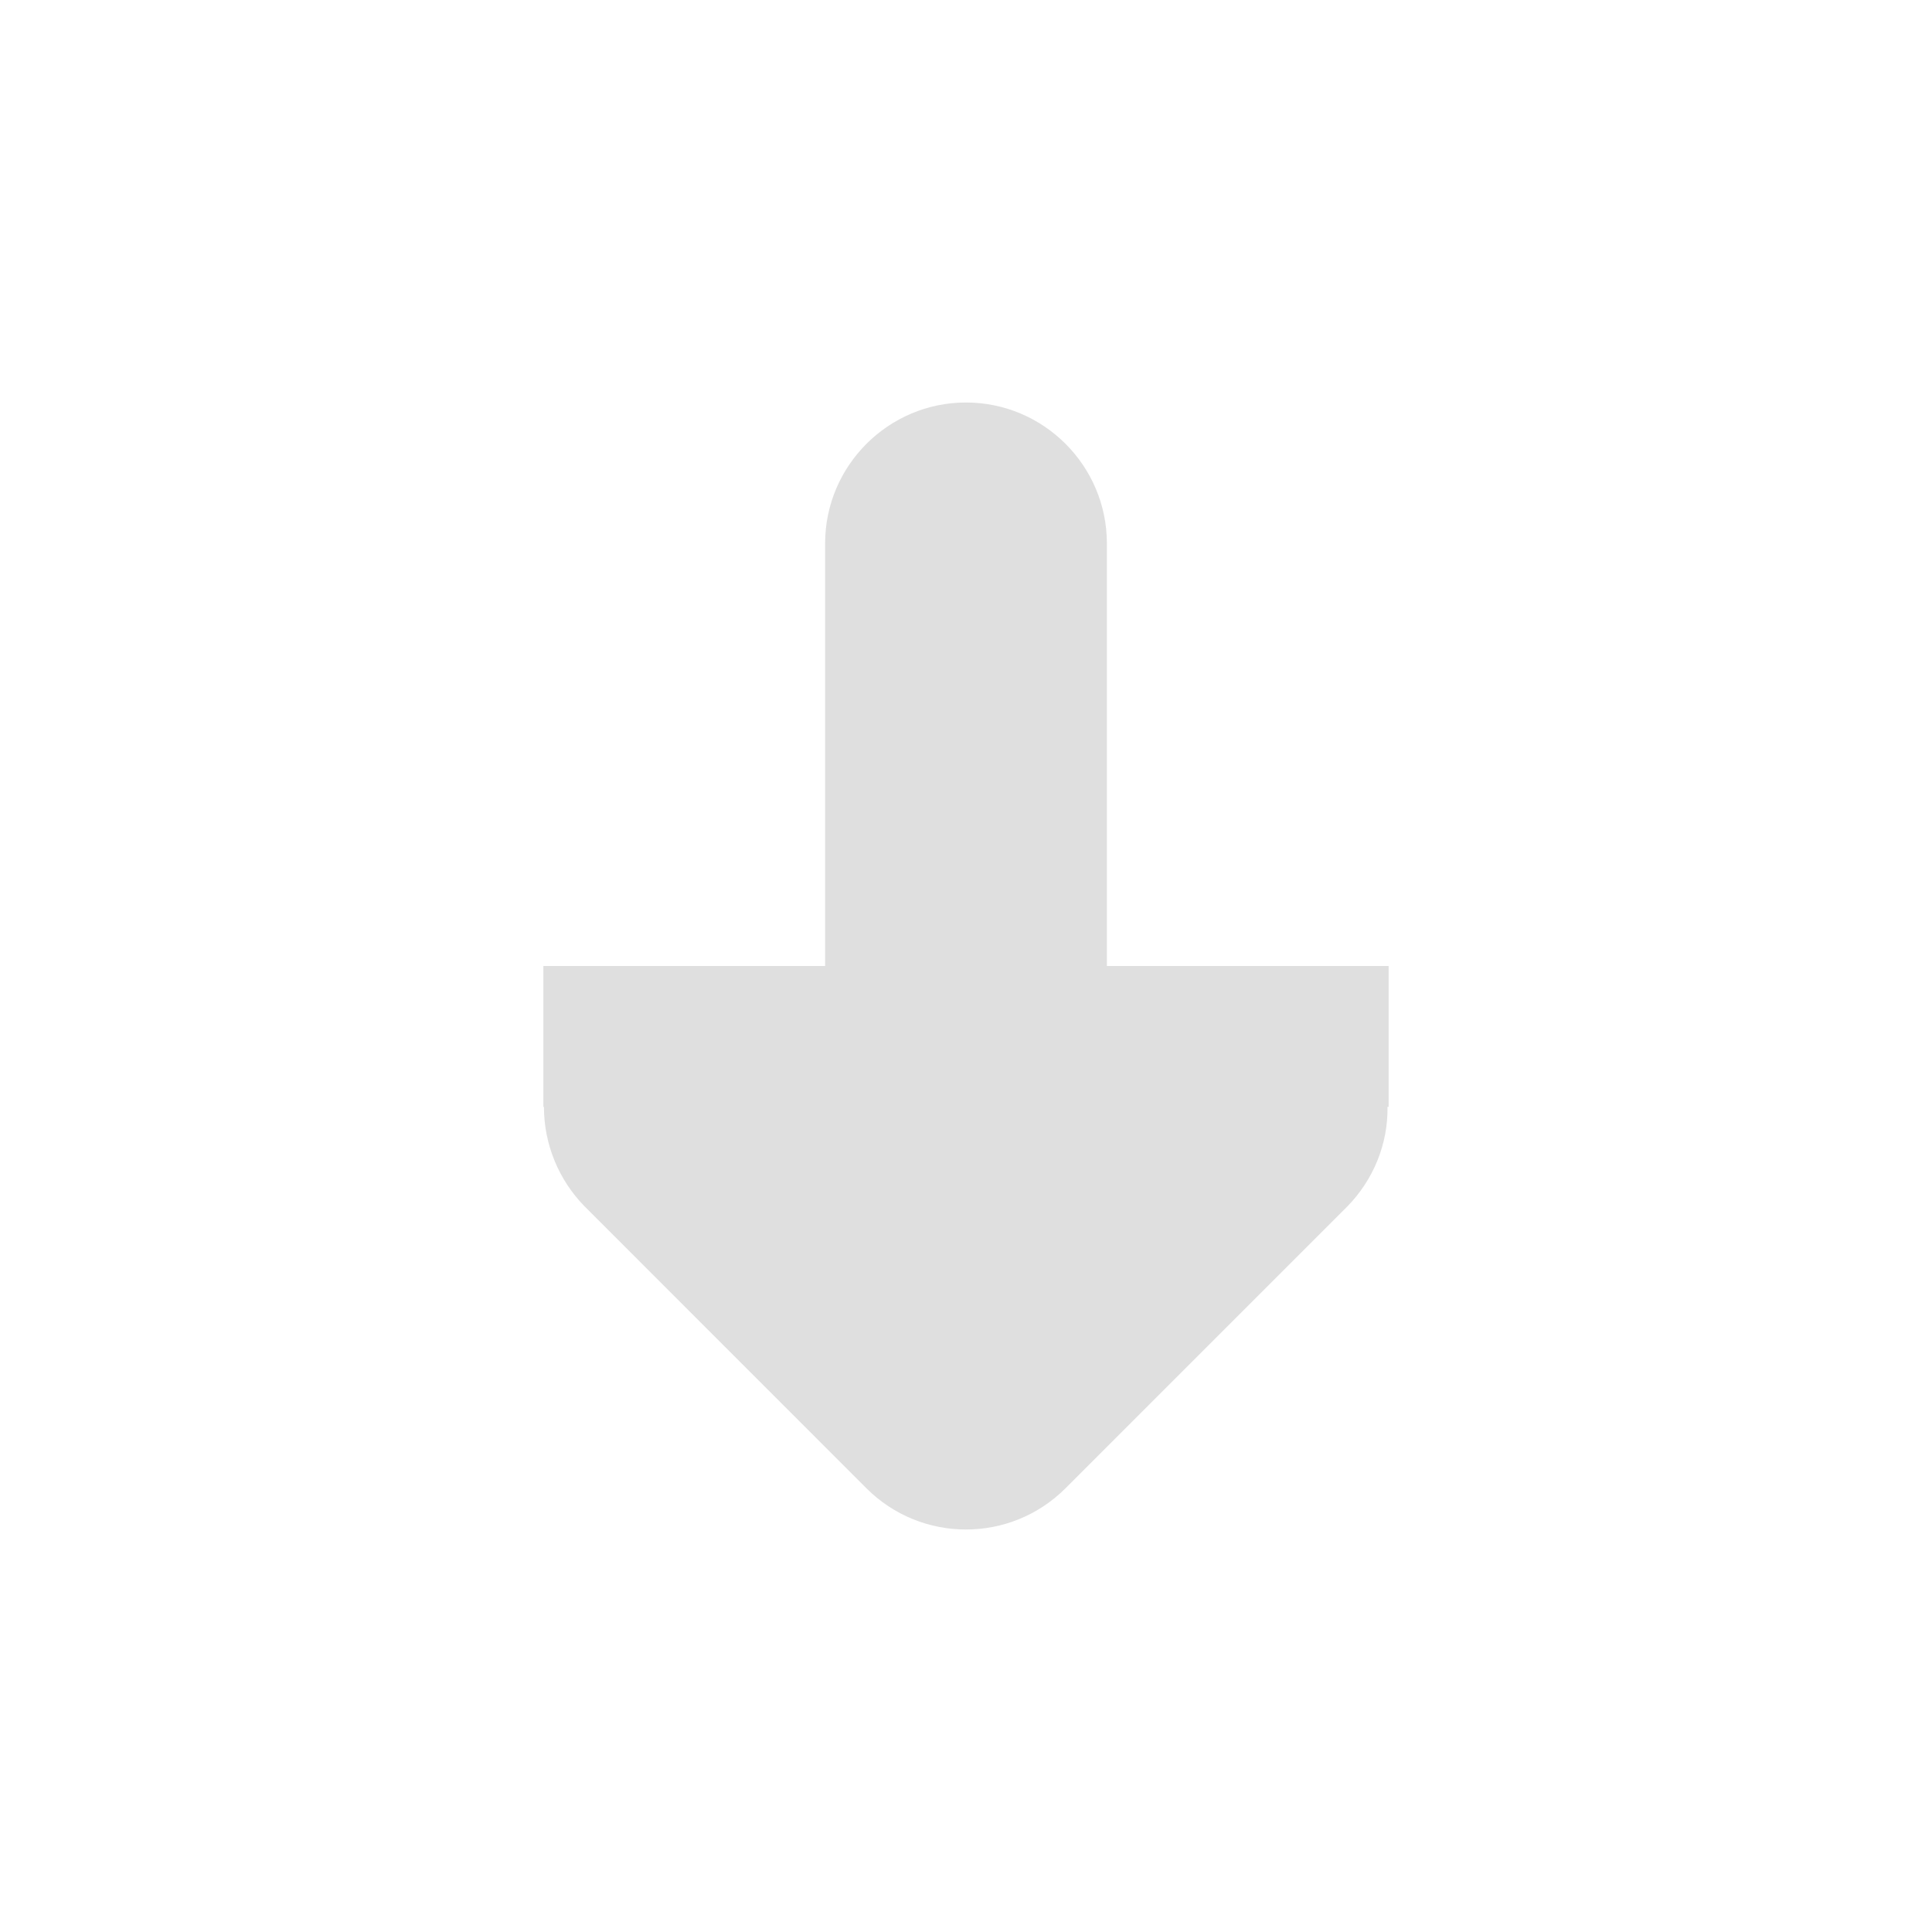 <?xml version='1.0' encoding='UTF-8' standalone='no'?>
<svg xmlns="http://www.w3.org/2000/svg" xmlns:xlink="http://www.w3.org/1999/xlink" version="1.1" width="24px" height="24px">
  <g transform="translate(4.0, 4.0) scale(1 1) ">
    <defs id="defs8">
      <style type="text/css" id="current-color-scheme">
      .ColorScheme-Text {
        color:#122036;
      }
      </style>
      <style type="text/css" id="current-color-scheme-367">
      .ColorScheme-Text {
        color:#122036;
      }
      </style>
      <style type="text/css" id="current-color-scheme-36">
      .ColorScheme-Text {
        color:#122036;
      }
      </style>
      <style type="text/css" id="current-color-scheme-3">
      .ColorScheme-Text {
        color:#122036;
      }
      </style>
      <style type="text/css" id="current-color-scheme-7">
      .ColorScheme-Text {
        color:#122036;
      }
      </style>
    </defs>
    <sodipodi:namedview xmlns:sodipodi="http://sodipodi.sourceforge.net/DTD/sodipodi-0.dtd" xmlns:inkscape="http://www.inkscape.org/namespaces/inkscape" id="namedview6" pagecolor="#ffffff" bordercolor="#000000" borderopacity="0.25" inkscape:showpageshadow="2" inkscape:pageopacity="0.0" inkscape:pagecheckerboard="0" inkscape:deskcolor="#d1d1d1" showgrid="false" inkscape:zoom="4.0117188" inkscape:cx="-73.534567" inkscape:cy="7.8519961" inkscape:current-layer="svg4"/>
    <path d="M 8,1 C 8.964,1 9.75,1.786 9.75,2.75 V 8 h 3.5 v 1.75 h -0.014 c 0.007,0.465 -0.178,0.909 -0.499,1.237 l -3.5,3.5 c -0.684,0.684 -1.791,0.684 -2.475,0 L 3.263,10.987 C 2.941,10.659 2.757,10.215 2.757,9.75 H 2.75 V 8 H 6.25 V 2.75 C 6.25,1.786 7.036,1 8,1 Z m 0,0" id="path4" style="fill:#dfdfdf;fill-opacity:1;stroke-width:1.75"/>
  </g>
</svg>
